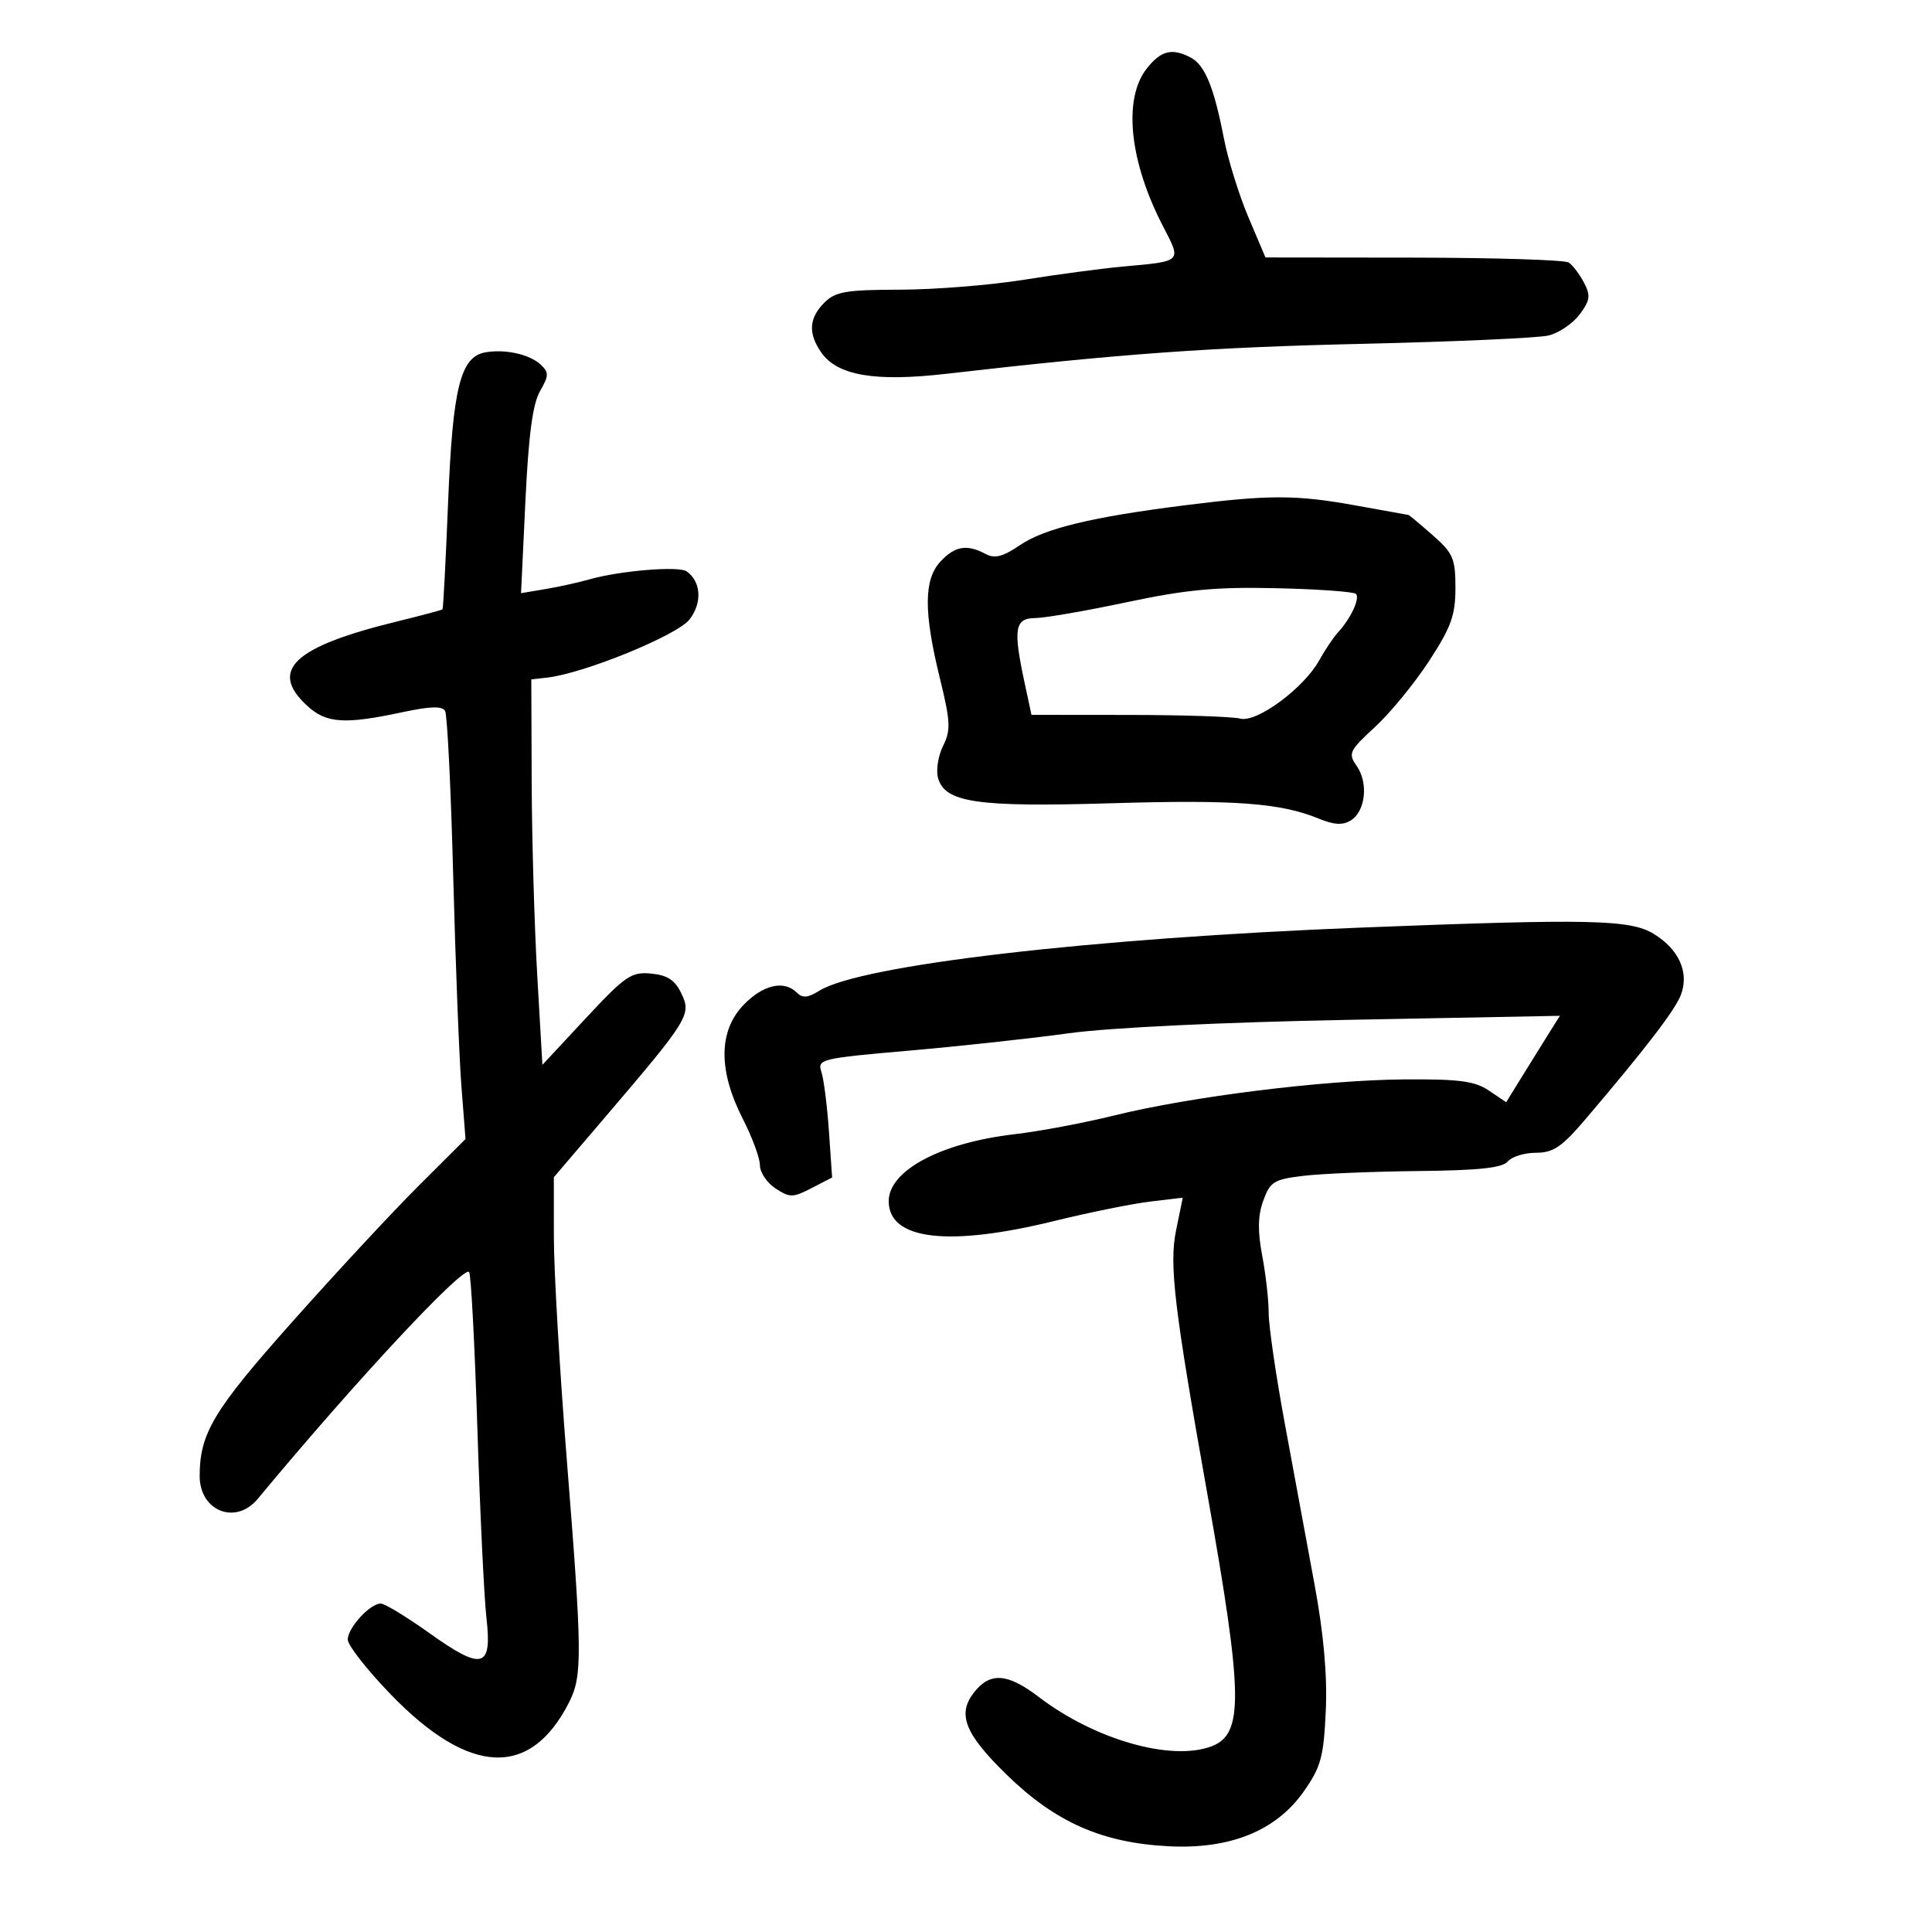 <svg xmlns="http://www.w3.org/2000/svg" width="300" height="300" viewBox="0 0 300 300" version="1.1">
	<path d="M 178.073 10.635 C 174.347 15.371, 175.368 25.106, 180.654 35.256 C 183.476 40.674, 183.590 40.560, 174.500 41.378 C 171.200 41.675, 164.225 42.603, 159 43.441 C 153.775 44.279, 145.113 44.972, 139.750 44.982 C 131.348 44.998, 129.724 45.276, 128 47 C 125.604 49.396, 125.461 51.786, 127.537 54.749 C 130.036 58.317, 135.882 59.314, 146.891 58.048 C 174.038 54.927, 187.777 53.936, 211.500 53.391 C 225.800 53.063, 238.816 52.483, 240.425 52.103 C 242.034 51.723, 244.217 50.250, 245.277 48.831 C 246.920 46.631, 247.019 45.899, 245.952 43.875 C 245.264 42.569, 244.205 41.169, 243.600 40.765 C 242.995 40.361, 232.150 40.019, 219.500 40.004 L 196.500 39.978 193.856 33.739 C 192.401 30.308, 190.689 24.800, 190.049 21.500 C 188.511 13.562, 187.109 10.129, 184.929 8.962 C 182.023 7.407, 180.276 7.833, 178.073 10.635 M 75.336 54.720 C 71.488 55.425, 70.296 60.242, 69.583 77.956 C 69.219 87.007, 68.826 94.505, 68.711 94.619 C 68.595 94.732, 65.350 95.597, 61.500 96.540 C 45.620 100.430, 41.740 104.074, 47.646 109.548 C 50.648 112.330, 53.446 112.526, 62.500 110.587 C 66.816 109.663, 68.673 109.611, 69.117 110.401 C 69.456 111.005, 70.021 122.525, 70.373 136 C 70.726 149.475, 71.300 164.182, 71.650 168.683 L 72.286 176.866 64.951 184.183 C 60.917 188.207, 52.093 197.710, 45.342 205.299 C 33.150 219.005, 31.019 222.554, 31.006 229.179 C 30.994 234.647, 36.601 236.869, 40.017 232.750 C 55.029 214.646, 71.885 196.551, 72.844 197.511 C 73.136 197.803, 73.713 208.720, 74.126 221.771 C 74.538 234.822, 75.173 248.085, 75.535 251.244 C 76.434 259.071, 74.921 259.472, 66.674 253.587 C 63.139 251.064, 59.741 249, 59.123 249 C 57.448 249, 54 252.767, 54 254.597 C 54 255.476, 56.985 259.286, 60.633 263.065 C 72.882 275.753, 82.383 276.176, 88.383 264.300 C 90.448 260.212, 90.414 256.808, 88 226.500 C 86.905 212.750, 86.007 197.292, 86.005 192.150 L 86 182.800 93.812 173.650 C 106.946 158.267, 107.380 157.568, 105.822 154.302 C 104.813 152.186, 103.658 151.421, 101.104 151.176 C 98.035 150.882, 97.097 151.523, 90.973 158.101 L 84.224 165.349 83.421 151.425 C 82.980 143.766, 82.592 130.300, 82.560 121.500 L 82.500 105.500 85 105.212 C 90.706 104.553, 105.114 98.670, 107.051 96.208 C 109.073 93.638, 108.879 90.307, 106.615 88.717 C 105.389 87.856, 96.231 88.617, 91.500 89.972 C 89.850 90.445, 86.791 91.119, 84.703 91.470 L 80.907 92.108 81.585 77.804 C 82.069 67.592, 82.716 62.714, 83.847 60.751 C 85.236 58.338, 85.251 57.833, 83.965 56.625 C 82.246 55.010, 78.394 54.160, 75.336 54.720 M 184 78.458 C 169.530 80.282, 162.201 82.053, 158.373 84.651 C 155.694 86.469, 154.459 86.781, 153.012 86.006 C 150.143 84.471, 148.276 84.787, 146.039 87.189 C 143.442 89.976, 143.412 95.007, 145.929 105.262 C 147.592 112.035, 147.659 113.376, 146.454 115.792 C 145.694 117.315, 145.329 119.541, 145.642 120.738 C 146.657 124.619, 151.613 125.357, 172.473 124.731 C 191.733 124.153, 198.838 124.677, 204.775 127.113 C 207.179 128.100, 208.510 128.170, 209.775 127.378 C 212.041 125.960, 212.506 121.561, 210.669 118.937 C 209.306 116.992, 209.499 116.581, 213.517 112.877 C 215.888 110.692, 219.666 106.082, 221.914 102.632 C 225.335 97.381, 226 95.535, 226 91.284 C 226 86.724, 225.640 85.891, 222.465 83.104 C 220.521 81.397, 218.834 79.984, 218.715 79.965 C 218.597 79.946, 214.900 79.280, 210.500 78.485 C 201.253 76.814, 197.083 76.810, 184 78.458 M 175 93.505 C 168.675 94.847, 162.262 95.958, 160.750 95.973 C 157.568 96.004, 157.297 97.624, 159.083 105.951 L 160.166 111 175.333 111.014 C 183.675 111.021, 191.435 111.278, 192.578 111.585 C 195.130 112.271, 202.444 106.876, 204.853 102.530 C 205.759 100.897, 207.065 98.950, 207.757 98.202 C 209.738 96.060, 211.220 92.887, 210.551 92.218 C 210.215 91.882, 204.666 91.485, 198.220 91.336 C 188.846 91.119, 184.198 91.553, 175 93.505 M 211.500 144.028 C 169.394 145.677, 133.580 149.851, 127.199 153.854 C 125.466 154.941, 124.614 155.014, 123.749 154.149 C 121.745 152.145, 118.469 152.901, 115.437 156.067 C 111.561 160.114, 111.526 166.261, 115.335 173.717 C 116.801 176.586, 118 179.838, 118 180.944 C 118 182.049, 119.091 183.669, 120.424 184.542 C 122.643 185.996, 123.116 185.992, 126.029 184.485 L 129.211 182.840 128.717 175.670 C 128.446 171.726, 127.919 167.575, 127.546 166.443 C 126.895 164.468, 127.435 164.338, 141.184 163.141 C 149.058 162.455, 160.225 161.240, 166 160.440 C 172.281 159.571, 189.703 158.735, 209.360 158.361 L 242.220 157.735 240.720 160.117 C 239.895 161.428, 238.019 164.446, 236.550 166.826 L 233.880 171.151 231.190 169.340 C 228.994 167.861, 226.571 167.544, 218 167.610 C 205.530 167.708, 184.843 170.283, 173 173.213 C 168.325 174.369, 161.389 175.675, 157.587 176.114 C 146.100 177.442, 138 181.744, 138 186.519 C 138 192.537, 147.235 193.642, 163.710 189.595 C 169.094 188.272, 175.786 186.917, 178.579 186.583 L 183.658 185.976 182.625 191.021 C 181.530 196.366, 182.307 202.922, 187.480 232 C 193.026 263.170, 193.137 269.218, 188.196 271.139 C 181.974 273.558, 170.030 270.169, 161.305 263.507 C 156.448 259.798, 153.754 259.607, 151.250 262.792 C 148.595 266.170, 149.801 269.219, 156.299 275.560 C 163.890 282.967, 171.127 286.162, 181.500 286.688 C 191.043 287.171, 198.169 284.274, 202.453 278.169 C 205.116 274.374, 205.539 272.828, 205.866 265.669 C 206.118 260.162, 205.548 253.753, 204.115 246 C 202.946 239.675, 200.866 228.425, 199.494 221 C 198.122 213.575, 196.999 205.874, 197 203.886 C 197 201.899, 196.548 197.888, 195.995 194.972 C 195.271 191.154, 195.317 188.765, 196.161 186.430 C 197.223 183.494, 197.812 183.131, 202.417 182.580 C 205.213 182.245, 213.237 181.911, 220.249 181.839 C 229.620 181.743, 233.295 181.349, 234.121 180.354 C 234.739 179.609, 236.710 179, 238.501 179 C 241.195 179, 242.528 178.094, 246.224 173.750 C 255.579 162.755, 260.105 156.854, 261.012 154.470 C 262.327 151.009, 260.714 147.406, 256.775 145.004 C 253.126 142.780, 246.852 142.644, 211.500 144.028" stroke="none" fill="black" fill-rule="evenodd"/>
</svg>